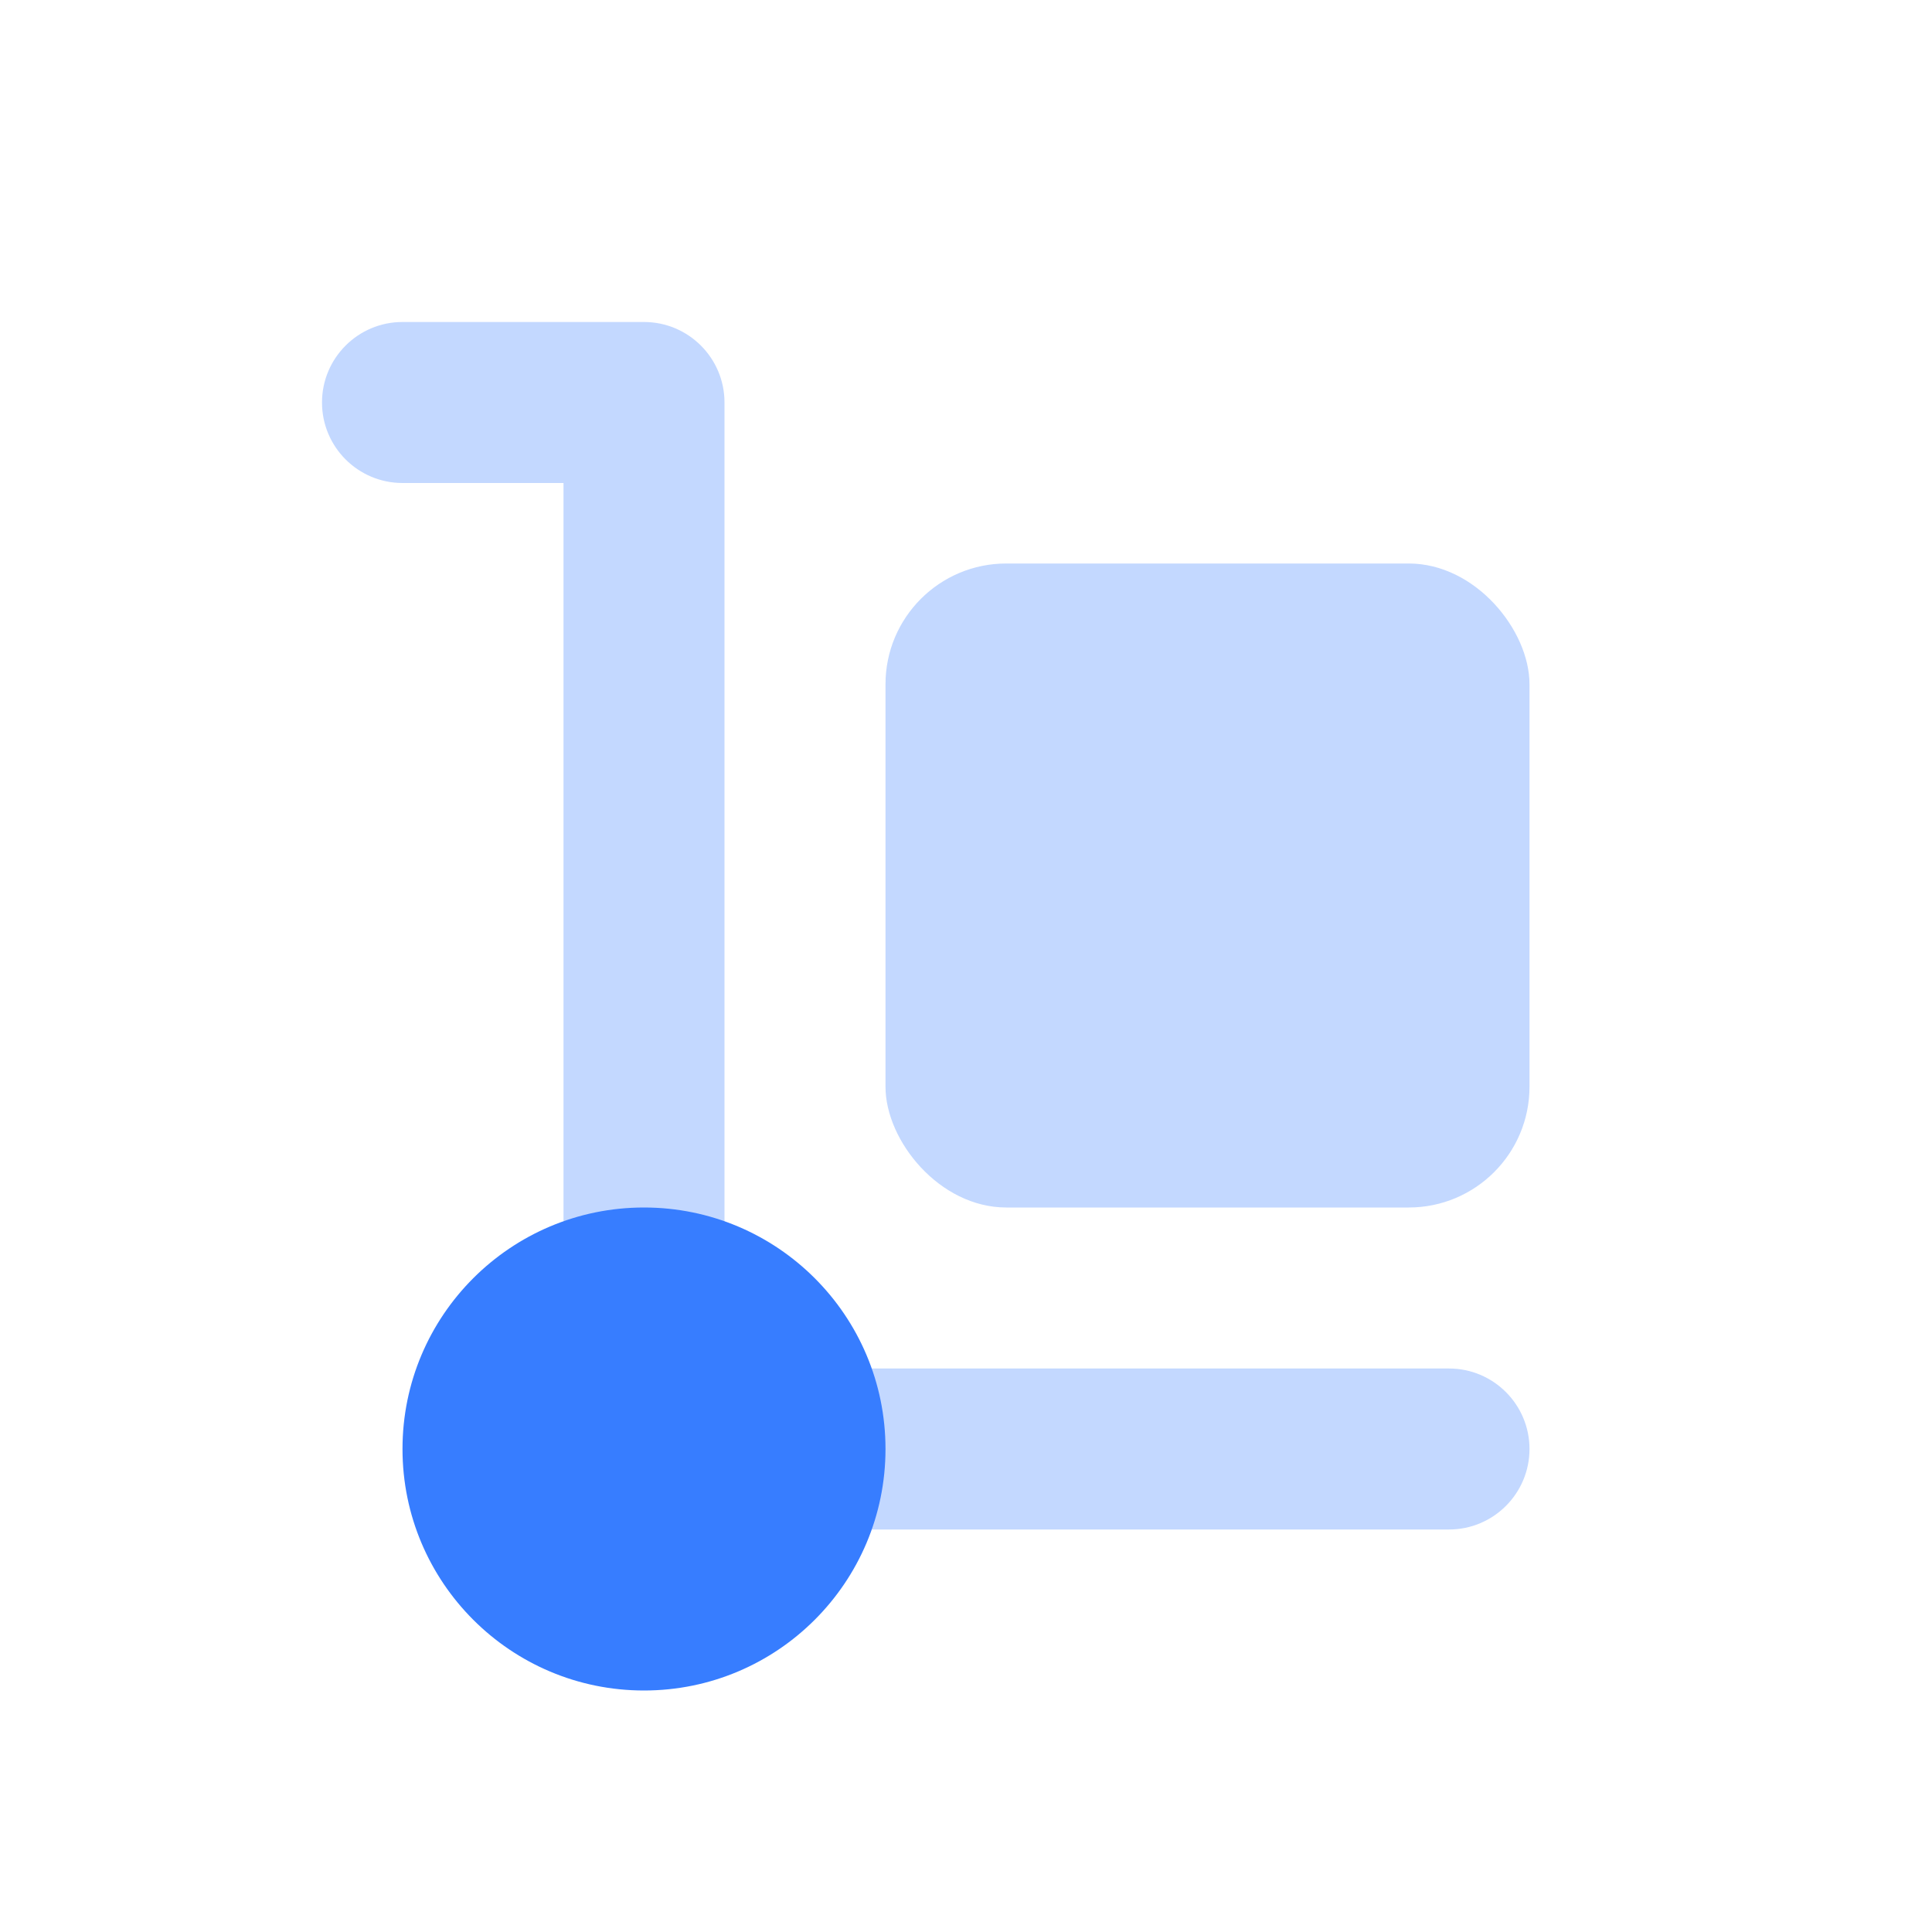 <svg width="24" height="24" viewBox="0 0 24 24" fill="none" xmlns="http://www.w3.org/2000/svg">
<path opacity="0.3" fill-rule="evenodd" clip-rule="evenodd" d="M5 4C4.448 4 4 4.448 4 5C4 5.552 4.448 6 5 6H7V17C7 17.552 7.448 18 8 18C8 18.552 8.448 19 9 19H18C18.552 19 19 18.552 19 18C19 17.448 18.552 17 18 17H9V5C9 4.448 8.552 4 8 4H5Z" fill="#377DFF"/>
<rect opacity="0.3" x="11" y="7" width="8" height="8" rx="1.5" fill="#377DFF"/>
<circle cx="8" cy="18" r="3" fill="#377DFF"/>
</svg>
